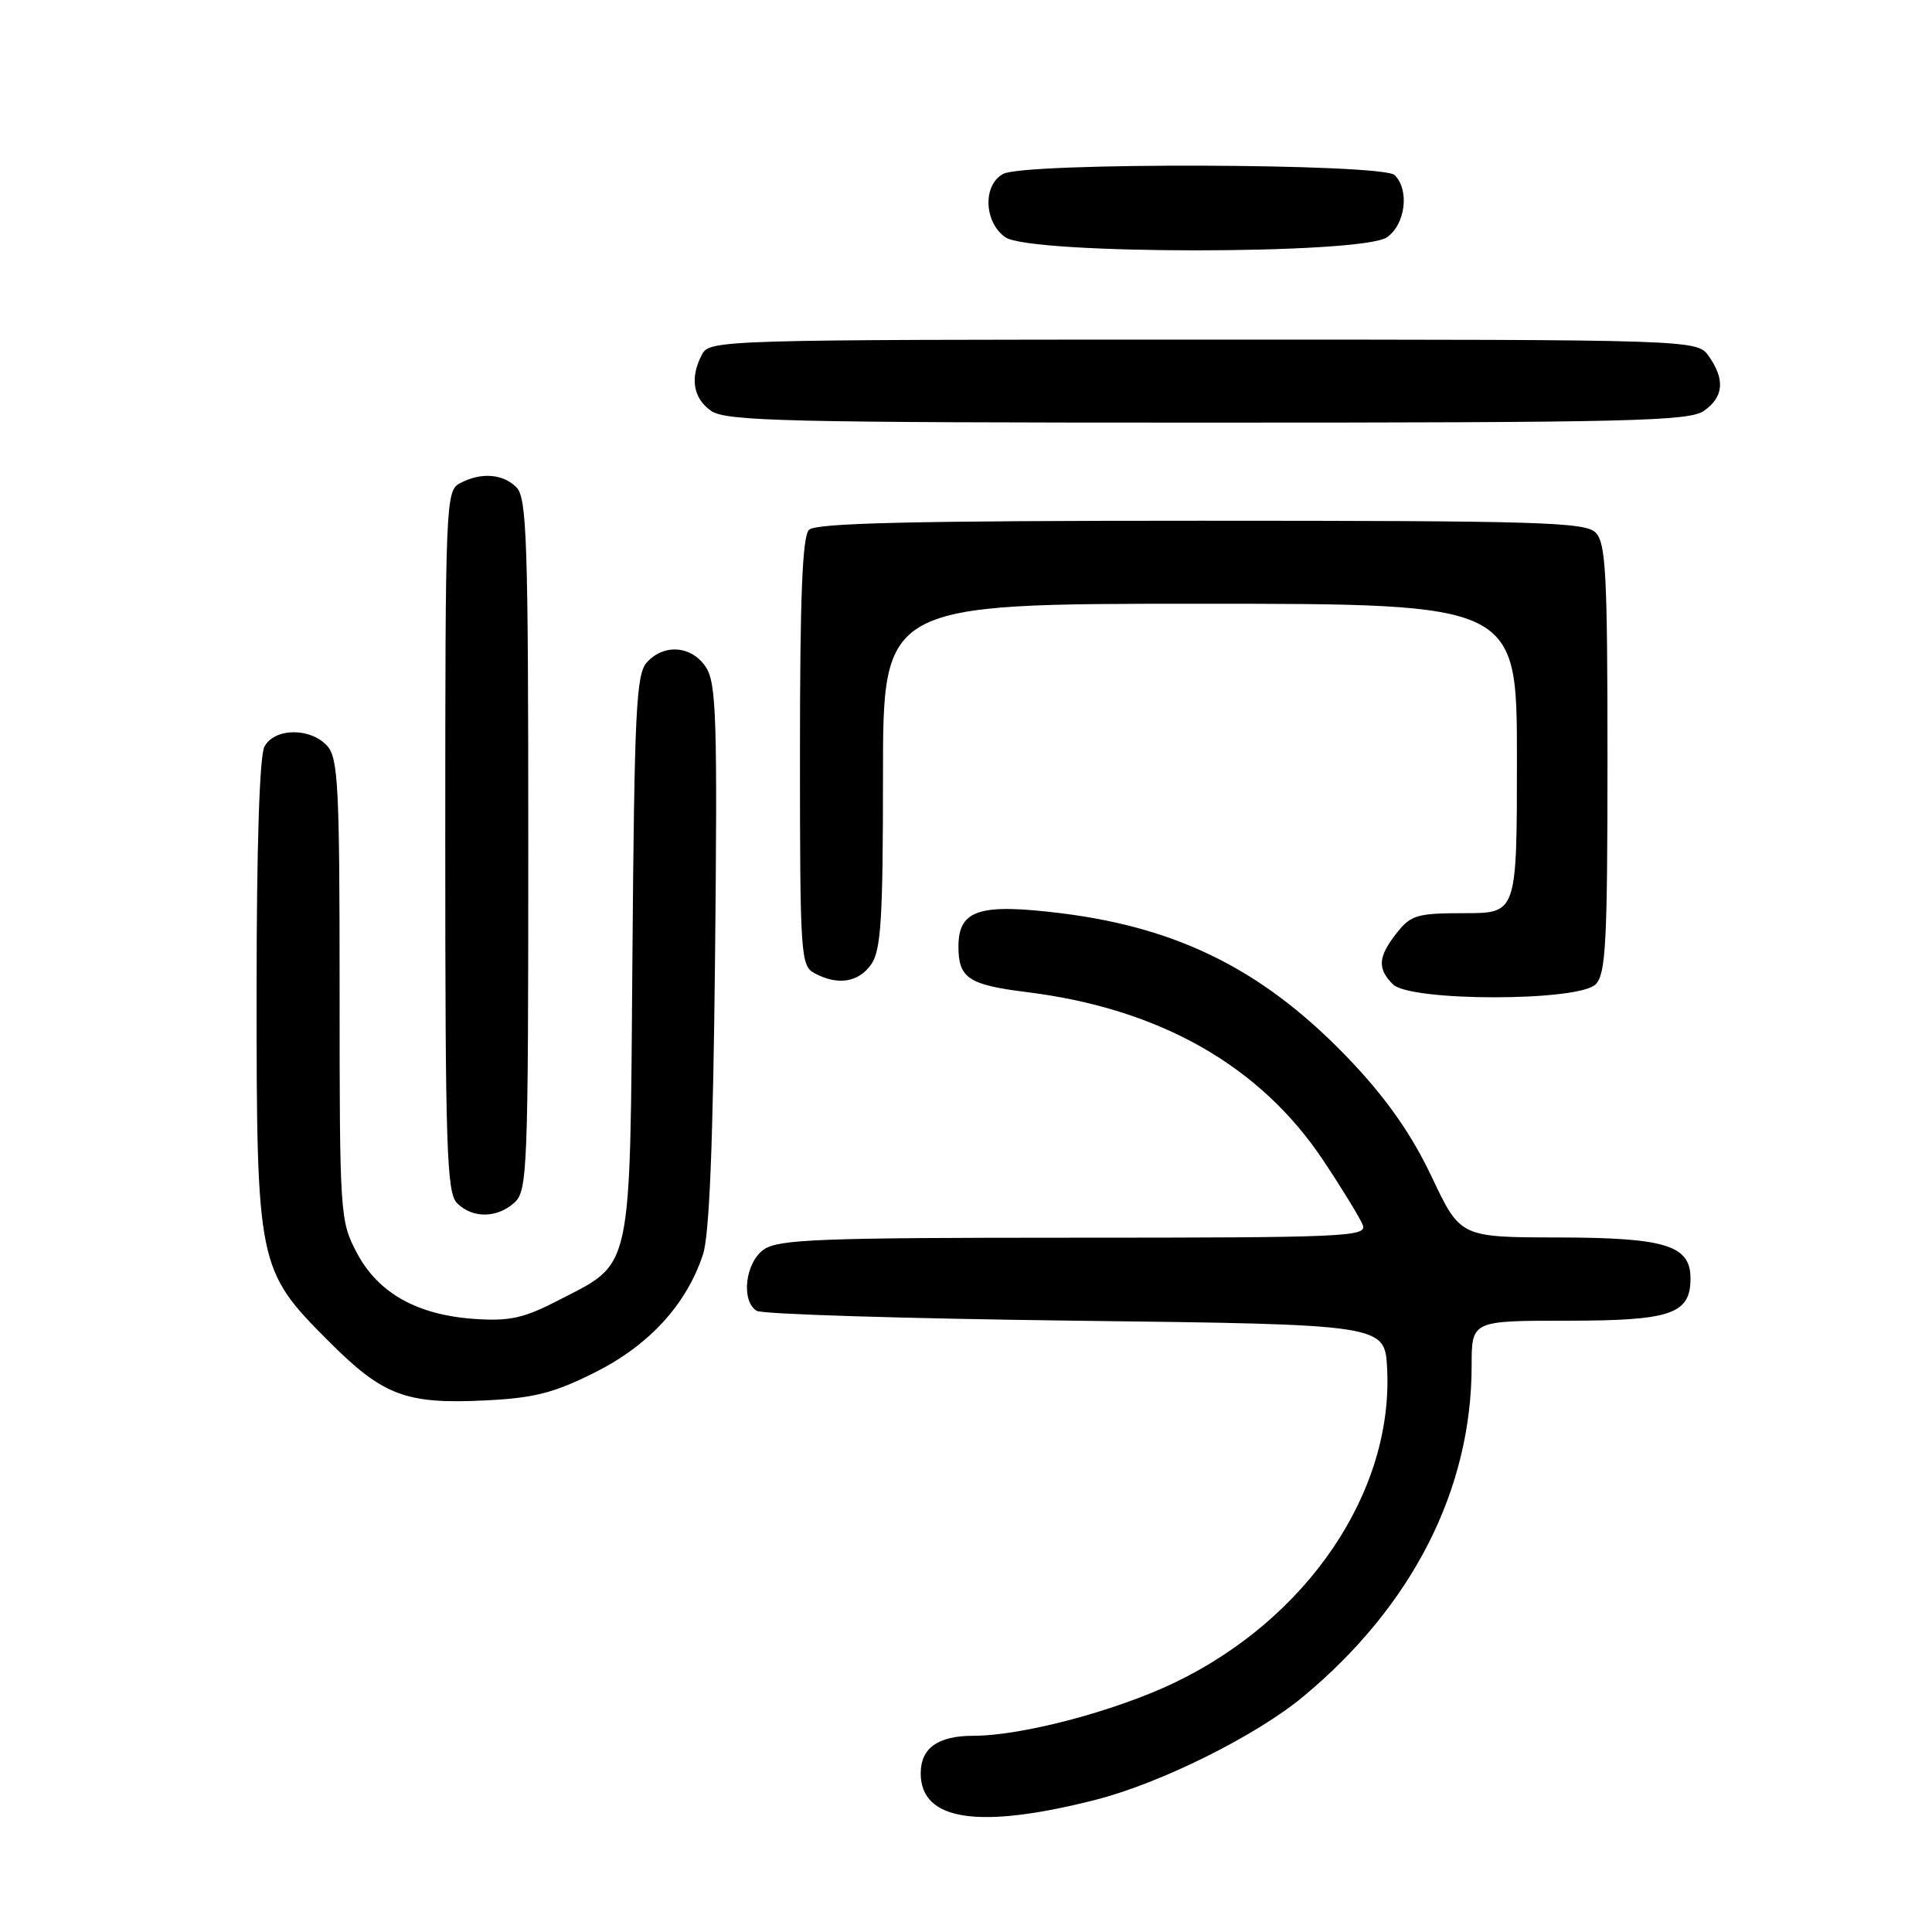 <?xml version="1.0" encoding="UTF-8" standalone="no"?>
<!DOCTYPE svg PUBLIC "-//W3C//DTD SVG 1.1//EN" "http://www.w3.org/Graphics/SVG/1.1/DTD/svg11.dtd" >
<svg xmlns="http://www.w3.org/2000/svg" xmlns:xlink="http://www.w3.org/1999/xlink" version="1.1" viewBox="0 0 256 256">
 <g >
 <path fill="currentColor"
d=" M 145.19 238.48 C 153.80 236.28 166.42 230.01 172.68 224.81 C 187.16 212.78 195.00 197.37 195.00 180.95 C 195.00 175.00 195.00 175.00 207.67 175.00 C 221.42 175.00 224.00 174.12 224.00 169.40 C 224.00 165.02 220.73 164.00 206.53 163.97 C 193.50 163.95 193.50 163.95 189.72 155.96 C 187.10 150.43 183.87 145.78 179.22 140.83 C 167.95 128.85 156.56 123.00 140.68 121.02 C 129.74 119.66 127.00 120.55 127.00 125.44 C 127.00 129.60 128.34 130.50 136.00 131.45 C 153.67 133.64 166.99 141.20 175.36 153.79 C 177.88 157.58 180.23 161.42 180.58 162.34 C 181.16 163.87 178.16 164.00 142.33 164.00 C 108.75 164.00 103.14 164.21 101.22 165.56 C 98.76 167.28 98.15 172.33 100.25 173.69 C 100.94 174.14 119.95 174.72 142.50 175.00 C 183.50 175.50 183.50 175.50 183.80 181.32 C 184.65 197.66 173.27 214.49 155.64 222.96 C 147.78 226.73 135.41 230.00 128.98 230.00 C 124.28 230.00 122.00 231.63 122.00 234.98 C 122.00 241.27 129.68 242.43 145.19 238.48 Z  M 78.86 181.84 C 86.04 178.23 90.96 172.85 93.15 166.22 C 94.00 163.65 94.49 151.43 94.75 126.66 C 95.07 95.26 94.92 90.53 93.54 88.41 C 91.66 85.55 87.99 85.25 85.70 87.78 C 84.30 89.33 84.06 94.25 83.80 126.71 C 83.46 169.31 83.92 167.16 73.95 172.32 C 69.45 174.65 67.54 175.08 62.95 174.77 C 55.30 174.26 50.12 171.36 47.29 166.02 C 45.05 161.78 45.00 161.04 45.00 131.17 C 45.00 104.18 44.81 100.45 43.35 98.83 C 41.13 96.38 36.37 96.44 35.04 98.93 C 34.39 100.15 34.00 112.22 34.00 131.26 C 34.00 167.66 34.13 168.28 43.51 177.68 C 50.77 184.96 53.75 186.08 64.36 185.56 C 70.80 185.24 73.41 184.57 78.86 181.84 Z  M 68.17 159.35 C 69.89 157.79 70.00 154.99 70.00 111.92 C 70.00 71.64 69.81 65.95 68.43 64.57 C 66.62 62.76 63.71 62.55 60.93 64.04 C 59.06 65.04 59.00 66.62 59.00 111.46 C 59.00 152.31 59.19 158.05 60.57 159.43 C 62.61 161.47 65.87 161.43 68.17 159.35 Z  M 211.43 130.43 C 212.78 129.07 213.00 124.95 213.00 100.50 C 213.00 76.05 212.78 71.93 211.43 70.57 C 210.04 69.18 203.91 69.00 159.13 69.00 C 121.01 69.00 108.10 69.30 107.20 70.20 C 106.32 71.08 106.00 79.01 106.00 99.66 C 106.00 126.59 106.09 127.98 107.93 128.96 C 111.01 130.61 113.76 130.18 115.44 127.78 C 116.74 125.92 117.00 121.77 117.00 102.78 C 117.00 80.00 117.00 80.00 159.00 80.00 C 201.00 80.00 201.00 80.00 201.00 100.50 C 201.00 121.00 201.00 121.00 194.07 121.00 C 187.78 121.00 186.96 121.24 185.07 123.63 C 182.59 126.79 182.48 128.33 184.57 130.43 C 186.86 132.72 209.14 132.72 211.43 130.43 Z  M 225.78 54.44 C 228.39 52.61 228.60 50.30 226.44 47.22 C 224.89 45.00 224.89 45.00 159.48 45.00 C 95.83 45.00 94.04 45.05 93.04 46.93 C 91.39 50.01 91.82 52.76 94.22 54.44 C 96.18 55.81 104.10 56.00 160.00 56.00 C 215.90 56.00 223.82 55.81 225.78 54.44 Z  M 183.78 31.44 C 186.23 29.73 186.79 25.19 184.80 23.20 C 183.24 21.64 135.82 21.49 132.93 23.04 C 130.20 24.50 130.37 29.45 133.22 31.44 C 136.52 33.75 180.48 33.75 183.78 31.44 Z "/>
</g>
</svg>